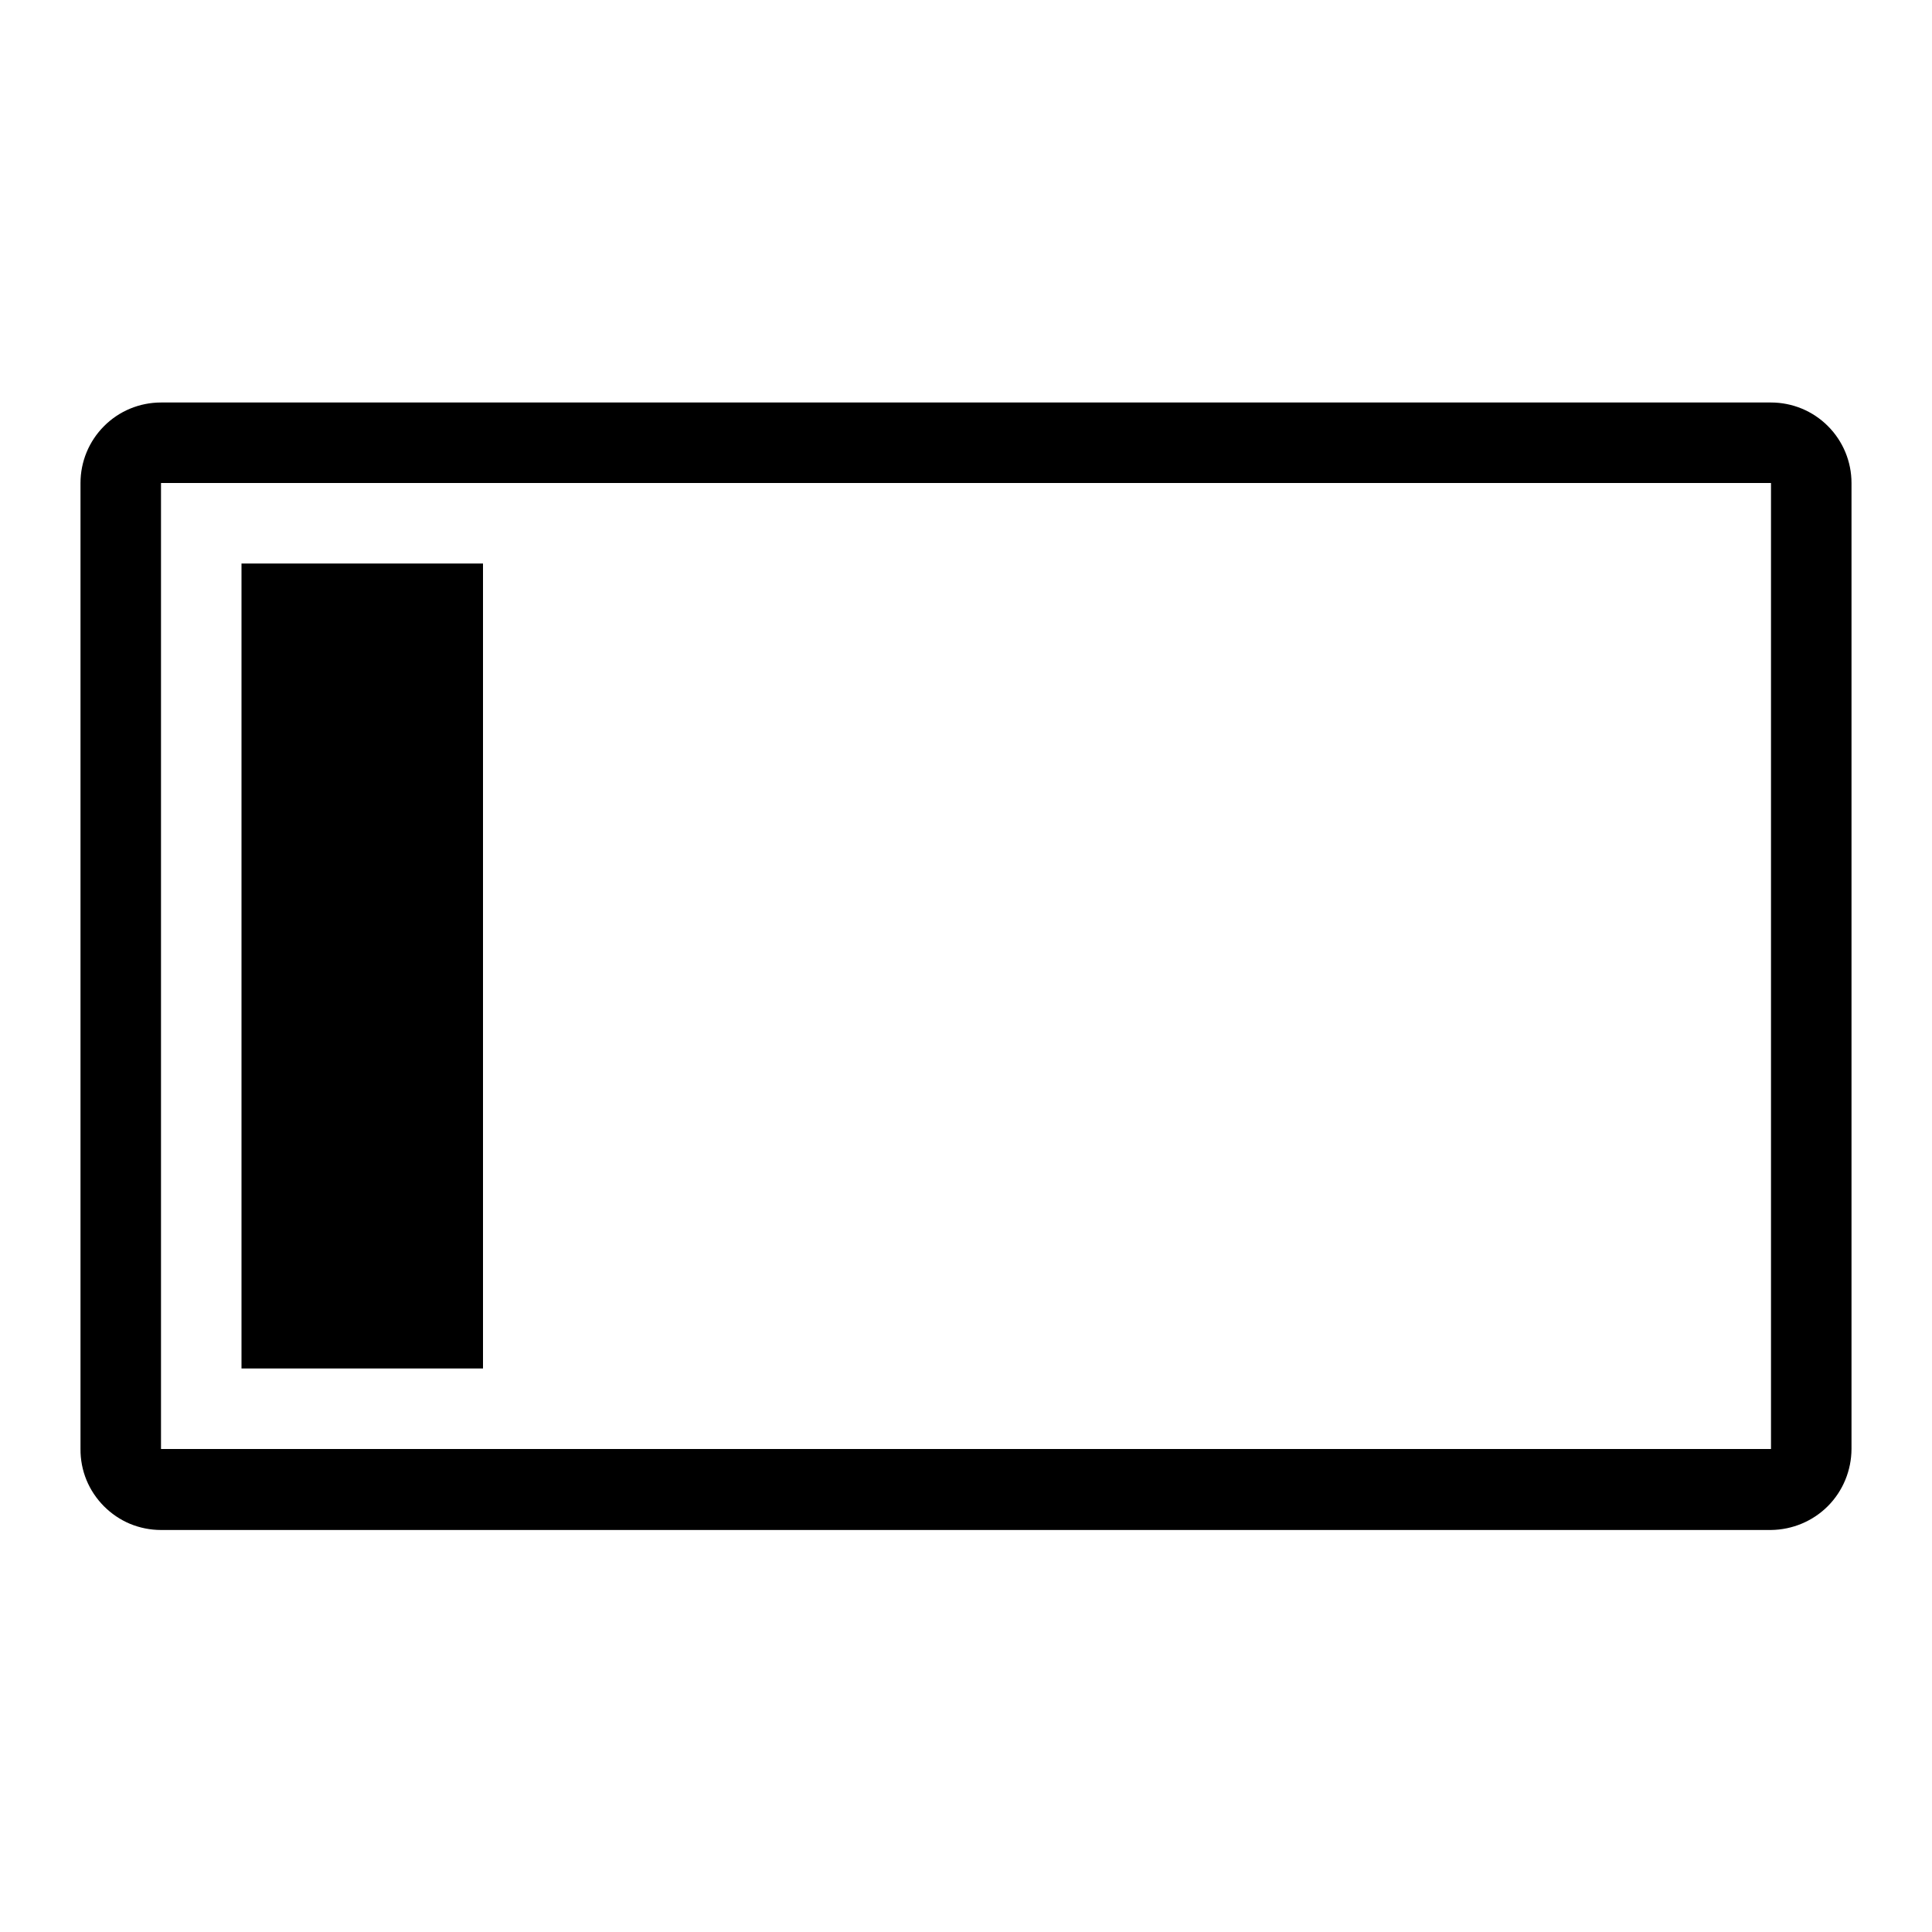 <svg width="24" height="24" viewBox="0 0 24 24" fill="none" xmlns="http://www.w3.org/2000/svg">
<path d="M2 19.006C1.868 19.006 1.738 18.98 1.616 18.93C1.494 18.879 1.384 18.804 1.291 18.711C1.198 18.617 1.124 18.507 1.074 18.385C1.024 18.263 0.999 18.132 1 18V6C1 5.735 1.105 5.481 1.293 5.293C1.48 5.105 1.735 5 2 5H22C22.265 5 22.52 5.105 22.707 5.293C22.895 5.481 23 5.735 23 6V18C22.999 18.265 22.894 18.521 22.707 18.709C22.52 18.897 22.265 19.003 22 19.006H2ZM2 18H22V6H2V18ZM3 17V7H6V17H3Z" fill="black"/>
</svg>
